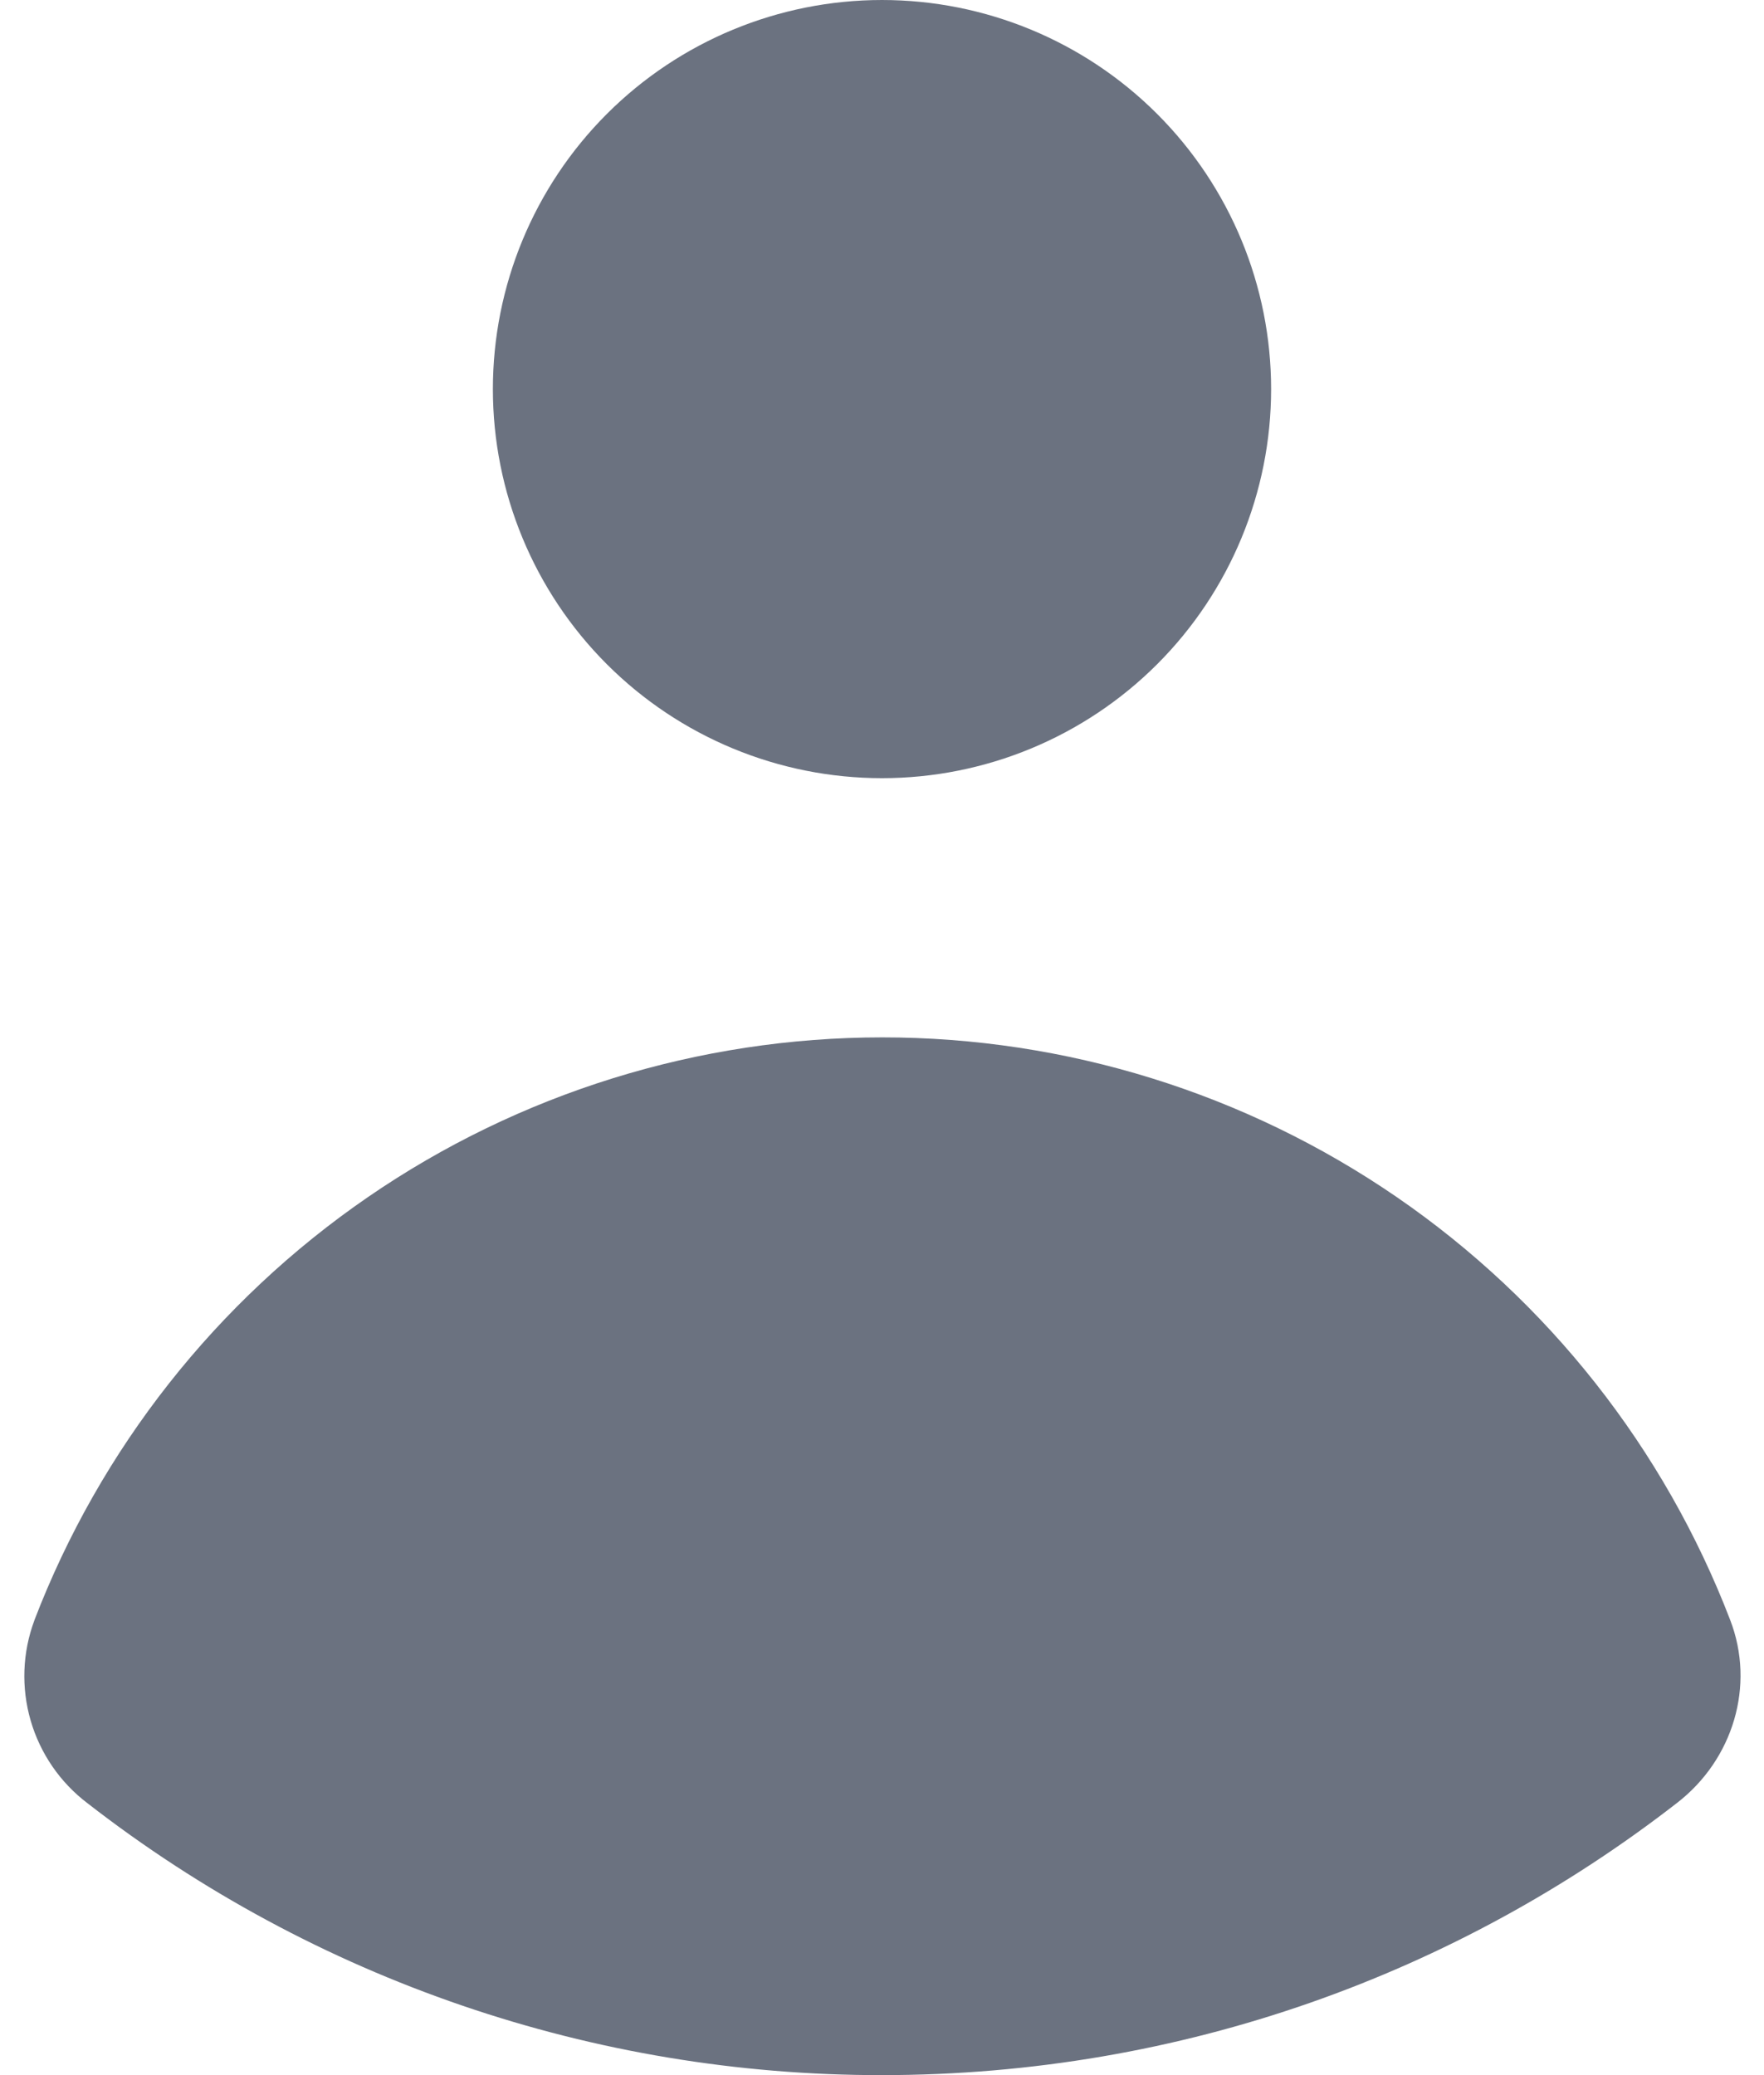 <svg width="68" height="80" viewBox="0 0 68 80" fill="none" xmlns="http://www.w3.org/2000/svg">
<path d="M34 30C37.978 30 41.794 28.42 44.607 25.607C47.42 22.794 49 18.978 49 15C49 11.022 47.42 7.206 44.607 4.393C41.794 1.58 37.978 0 34 0C30.022 0 26.206 1.58 23.393 4.393C20.58 7.206 19 11.022 19 15C19 18.978 20.58 22.794 23.393 25.607C26.206 28.42 30.022 30 34 30ZM1.325 62.47C0.863 63.709 0.813 65.064 1.183 66.335C1.552 67.604 2.321 68.722 3.375 69.52C12.132 76.326 22.91 80.014 34 80C45.55 80 56.19 76.08 64.655 69.5C66.805 67.835 67.675 64.985 66.695 62.45C64.156 55.84 59.673 50.155 53.837 46.146C48 42.137 41.086 39.991 34.005 39.993C26.924 39.995 20.01 42.143 14.176 46.155C8.342 50.167 3.861 55.854 1.325 62.465" fill="#6B7280"/>
</svg>
